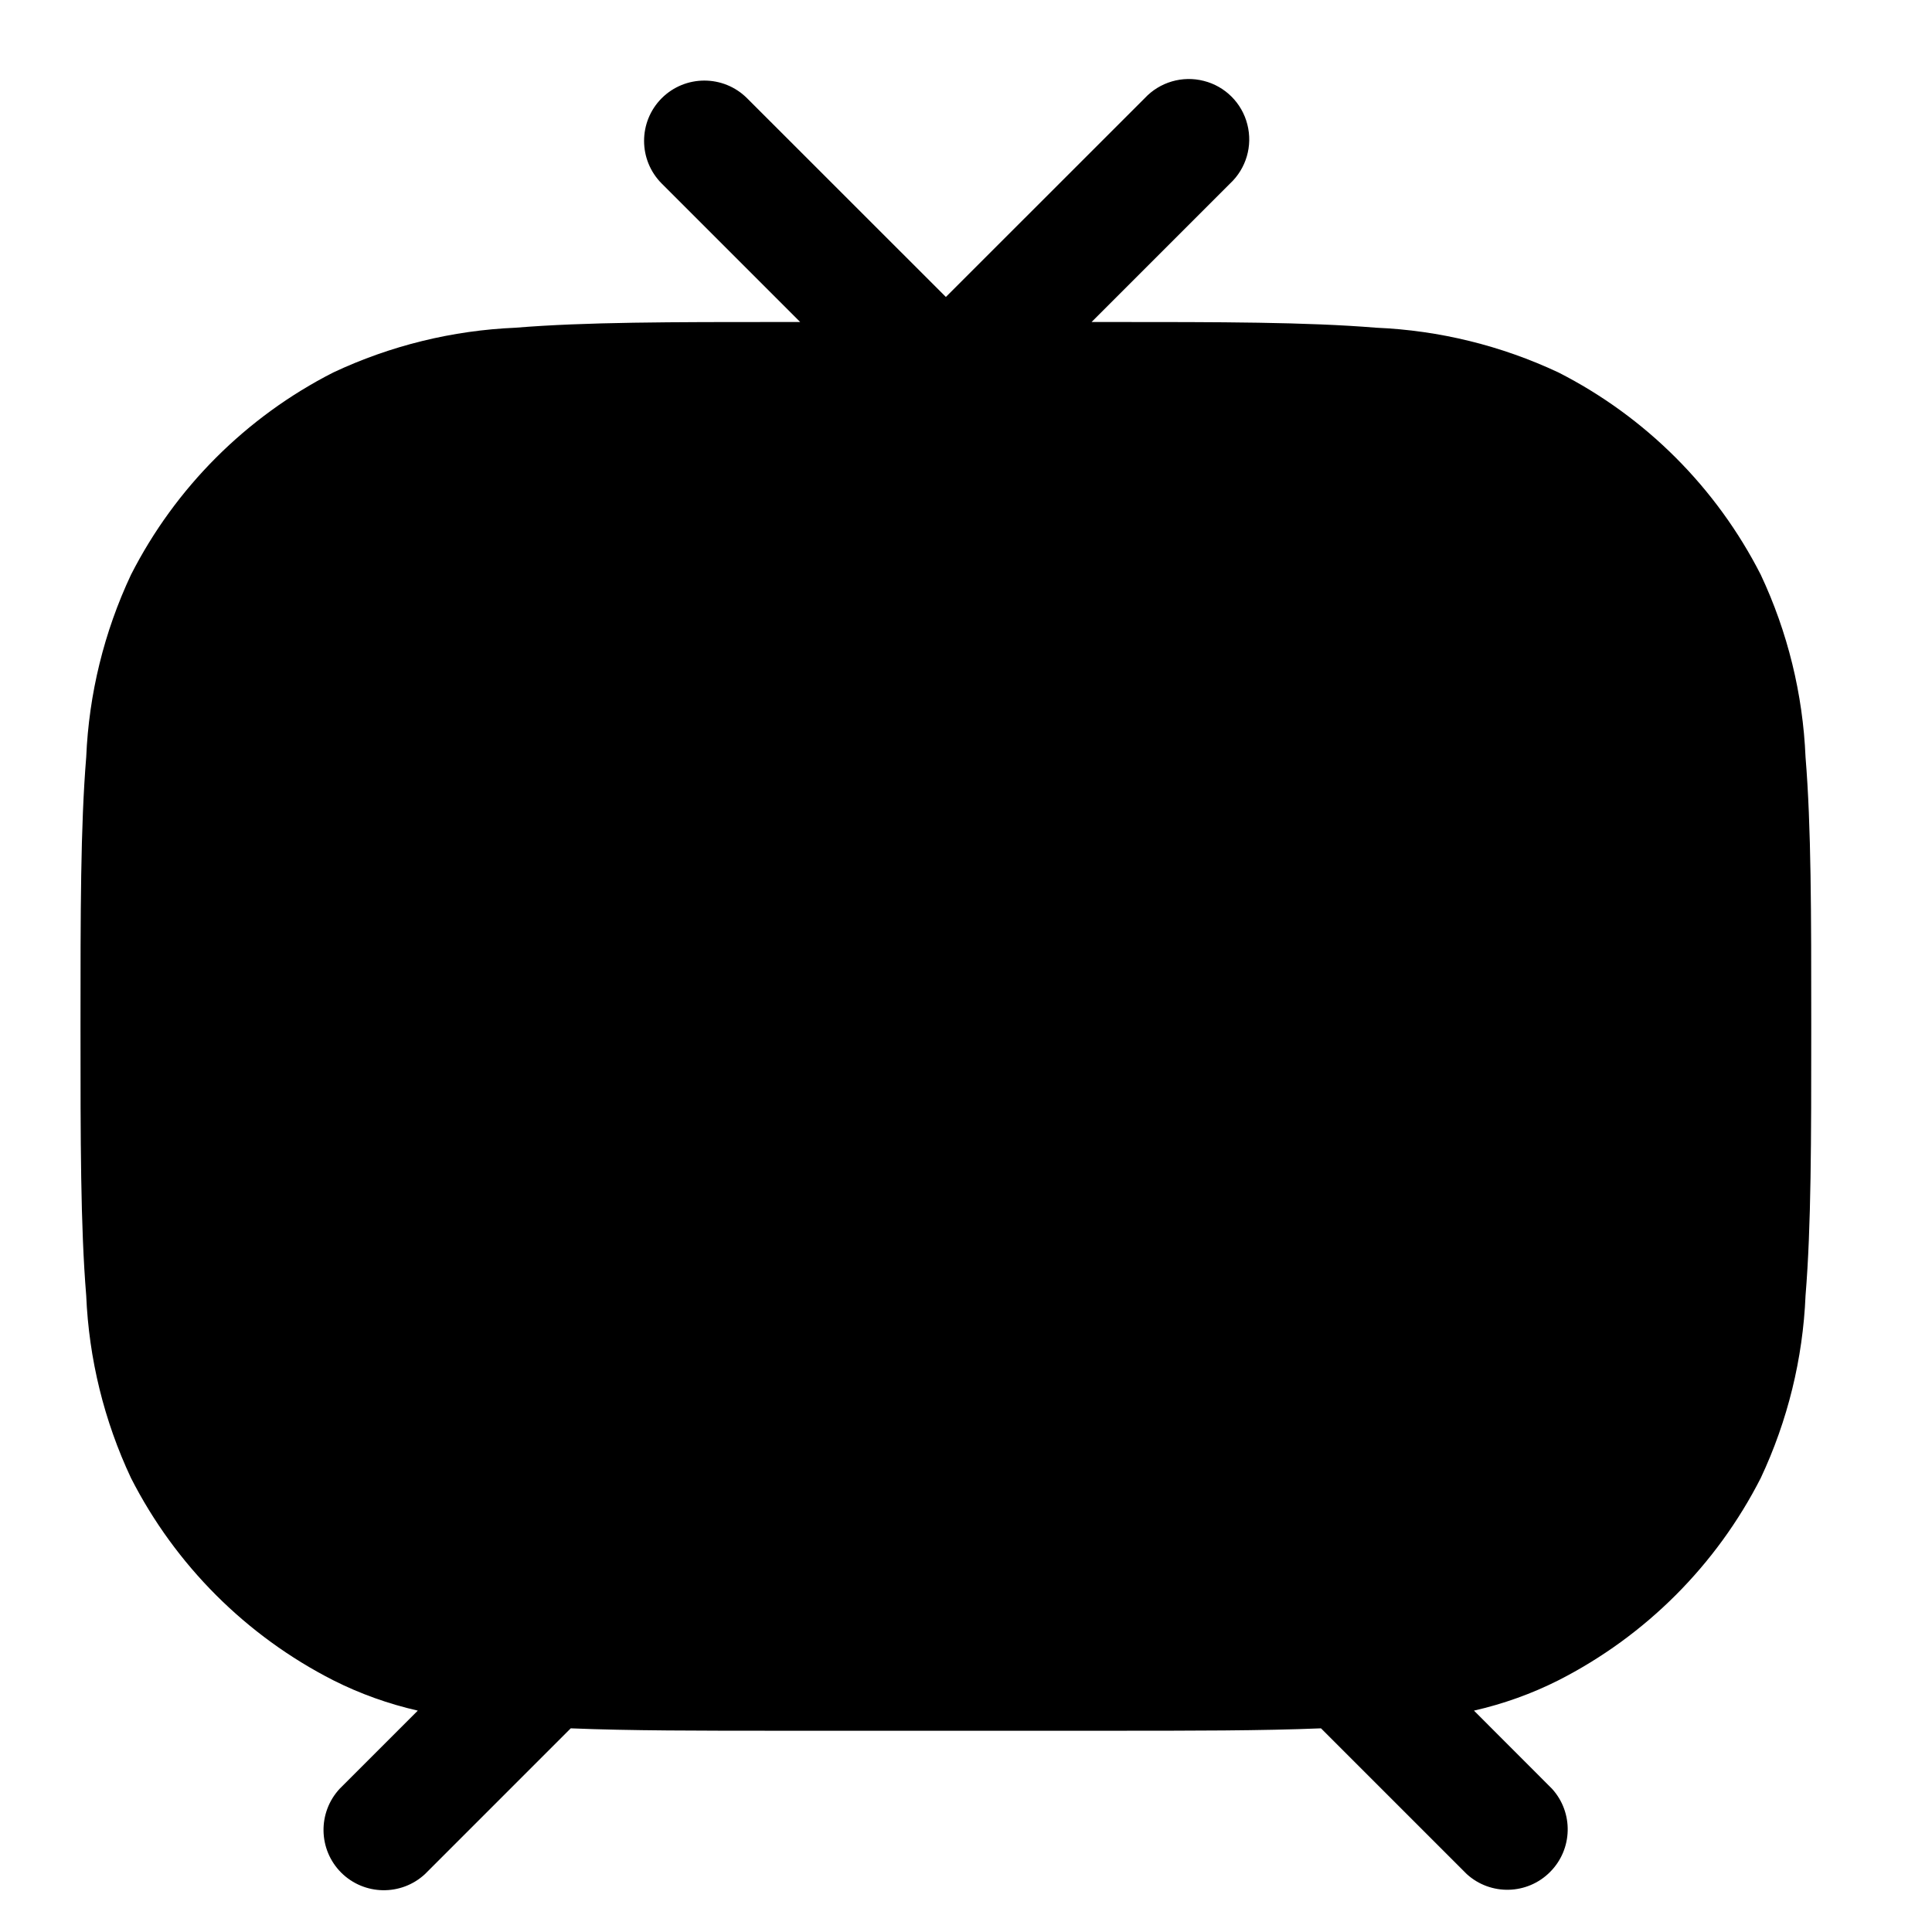 <?xml version="1.0" encoding="UTF-8" standalone="no" ?>
<!DOCTYPE svg PUBLIC "-//W3C//DTD SVG 1.1//EN" "http://www.w3.org/Graphics/SVG/1.1/DTD/svg11.dtd">
<svg xmlns="http://www.w3.org/2000/svg" xmlns:xlink="http://www.w3.org/1999/xlink" version="1.1" width="1080" height="1080" viewBox="0 0 1080 1080" xml:space="preserve">
<desc>Created with Fabric.js 5.2.4</desc>
<defs>
</defs>
<g transform="matrix(1 0 0 1 540 540)" id="e89ae4d7-b2d4-4dbc-9d31-30aa0dd109a5"  >
<rect style="stroke: none; stroke-width: 1; stroke-dasharray: none; stroke-linecap: butt; stroke-dashoffset: 0; stroke-linejoin: miter; stroke-miterlimit: 4; fill: rgb(255,255,255); fill-rule: nonzero; opacity: 1; visibility: hidden;" vector-effect="non-scaling-stroke"  x="-540" y="-540" rx="0" ry="0" width="1080" height="1080" />
</g>
<g transform="matrix(1 0 0 1 540 540)" id="7b4c7187-8aba-4bf9-95b6-b6ac7c2f01cd"  >
</g>
<g transform="matrix(45 0 0 45 540 540)"  >
<g style=""   >
		<g transform="matrix(1 0 0 1 -0.25 0.23)" id="TV"  >
<path style="stroke: none; stroke-width: 1; stroke-dasharray: none; stroke-linecap: butt; stroke-dashoffset: 0; stroke-linejoin: miter; stroke-miterlimit: 4; fill: rgb(0,0,0); fill-rule: nonzero; opacity: 1;" vector-effect="non-scaling-stroke"  transform=" translate(-12, -11.48)" d="M 8.47 0.47 C 8.763 0.178 9.237 0.178 9.53 0.47 L 12 2.939 L 14.47 0.47 C 14.657 0.269 14.939 0.187 15.204 0.255 C 15.47 0.322 15.678 0.53 15.745 0.796 C 15.813 1.061 15.731 1.343 15.53 1.53 L 13.81 3.25 L 14.033 3.25 C 15.405 3.25 16.48 3.25 17.345 3.321 C 18.129 3.354 18.899 3.543 19.61 3.877 C 20.692 4.428 21.572 5.308 22.123 6.39 C 22.457 7.101 22.646 7.871 22.679 8.655 C 22.75 9.519 22.75 10.595 22.75 11.966 L 22.75 12.033 C 22.75 13.405 22.75 14.48 22.679 15.345 C 22.646 16.129 22.457 16.899 22.123 17.61 C 21.572 18.692 20.692 19.572 19.61 20.123 C 19.277 20.291 18.924 20.417 18.56 20.5 L 19.529 21.47 C 19.799 21.766 19.788 22.222 19.505 22.505 C 19.222 22.789 18.766 22.8 18.47 22.53 L 16.66 20.72 C 15.928 20.75 15.06 20.75 14.023 20.75 L 9.977 20.75 C 8.939 20.75 8.072 20.75 7.34 20.72 L 5.53 22.53 C 5.234 22.805 4.774 22.797 4.488 22.512 C 4.203 22.226 4.195 21.766 4.47 21.47 L 5.44 20.5 C 5.076 20.417 4.723 20.291 4.39 20.123 C 3.308 19.572 2.428 18.692 1.877 17.61 C 1.543 16.899 1.354 16.129 1.321 15.345 C 1.25 14.481 1.25 13.405 1.25 12.033 L 1.25 11.966 C 1.25 10.594 1.25 9.519 1.321 8.655 C 1.354 7.871 1.543 7.101 1.877 6.39 C 2.428 5.308 3.308 4.428 4.39 3.877 C 5.101 3.543 5.871 3.354 6.655 3.321 C 7.519 3.25 8.595 3.25 9.967 3.25 L 10.19 3.25 L 8.47 1.53 C 8.178 1.237 8.178 0.763 8.47 0.47 Z" stroke-linecap="round" />
</g>
		<g transform="matrix(1 0 0 1 0 0)" id="Rectangle_322"  >
<rect style="stroke: none; stroke-width: 1; stroke-dasharray: none; stroke-linecap: butt; stroke-dashoffset: 0; stroke-linejoin: miter; stroke-miterlimit: 4; fill: none; fill-rule: nonzero; opacity: 1;" vector-effect="non-scaling-stroke"  x="-12" y="-12" rx="0" ry="0" width="24" height="24" />
</g>
</g>
</g>
</svg>
